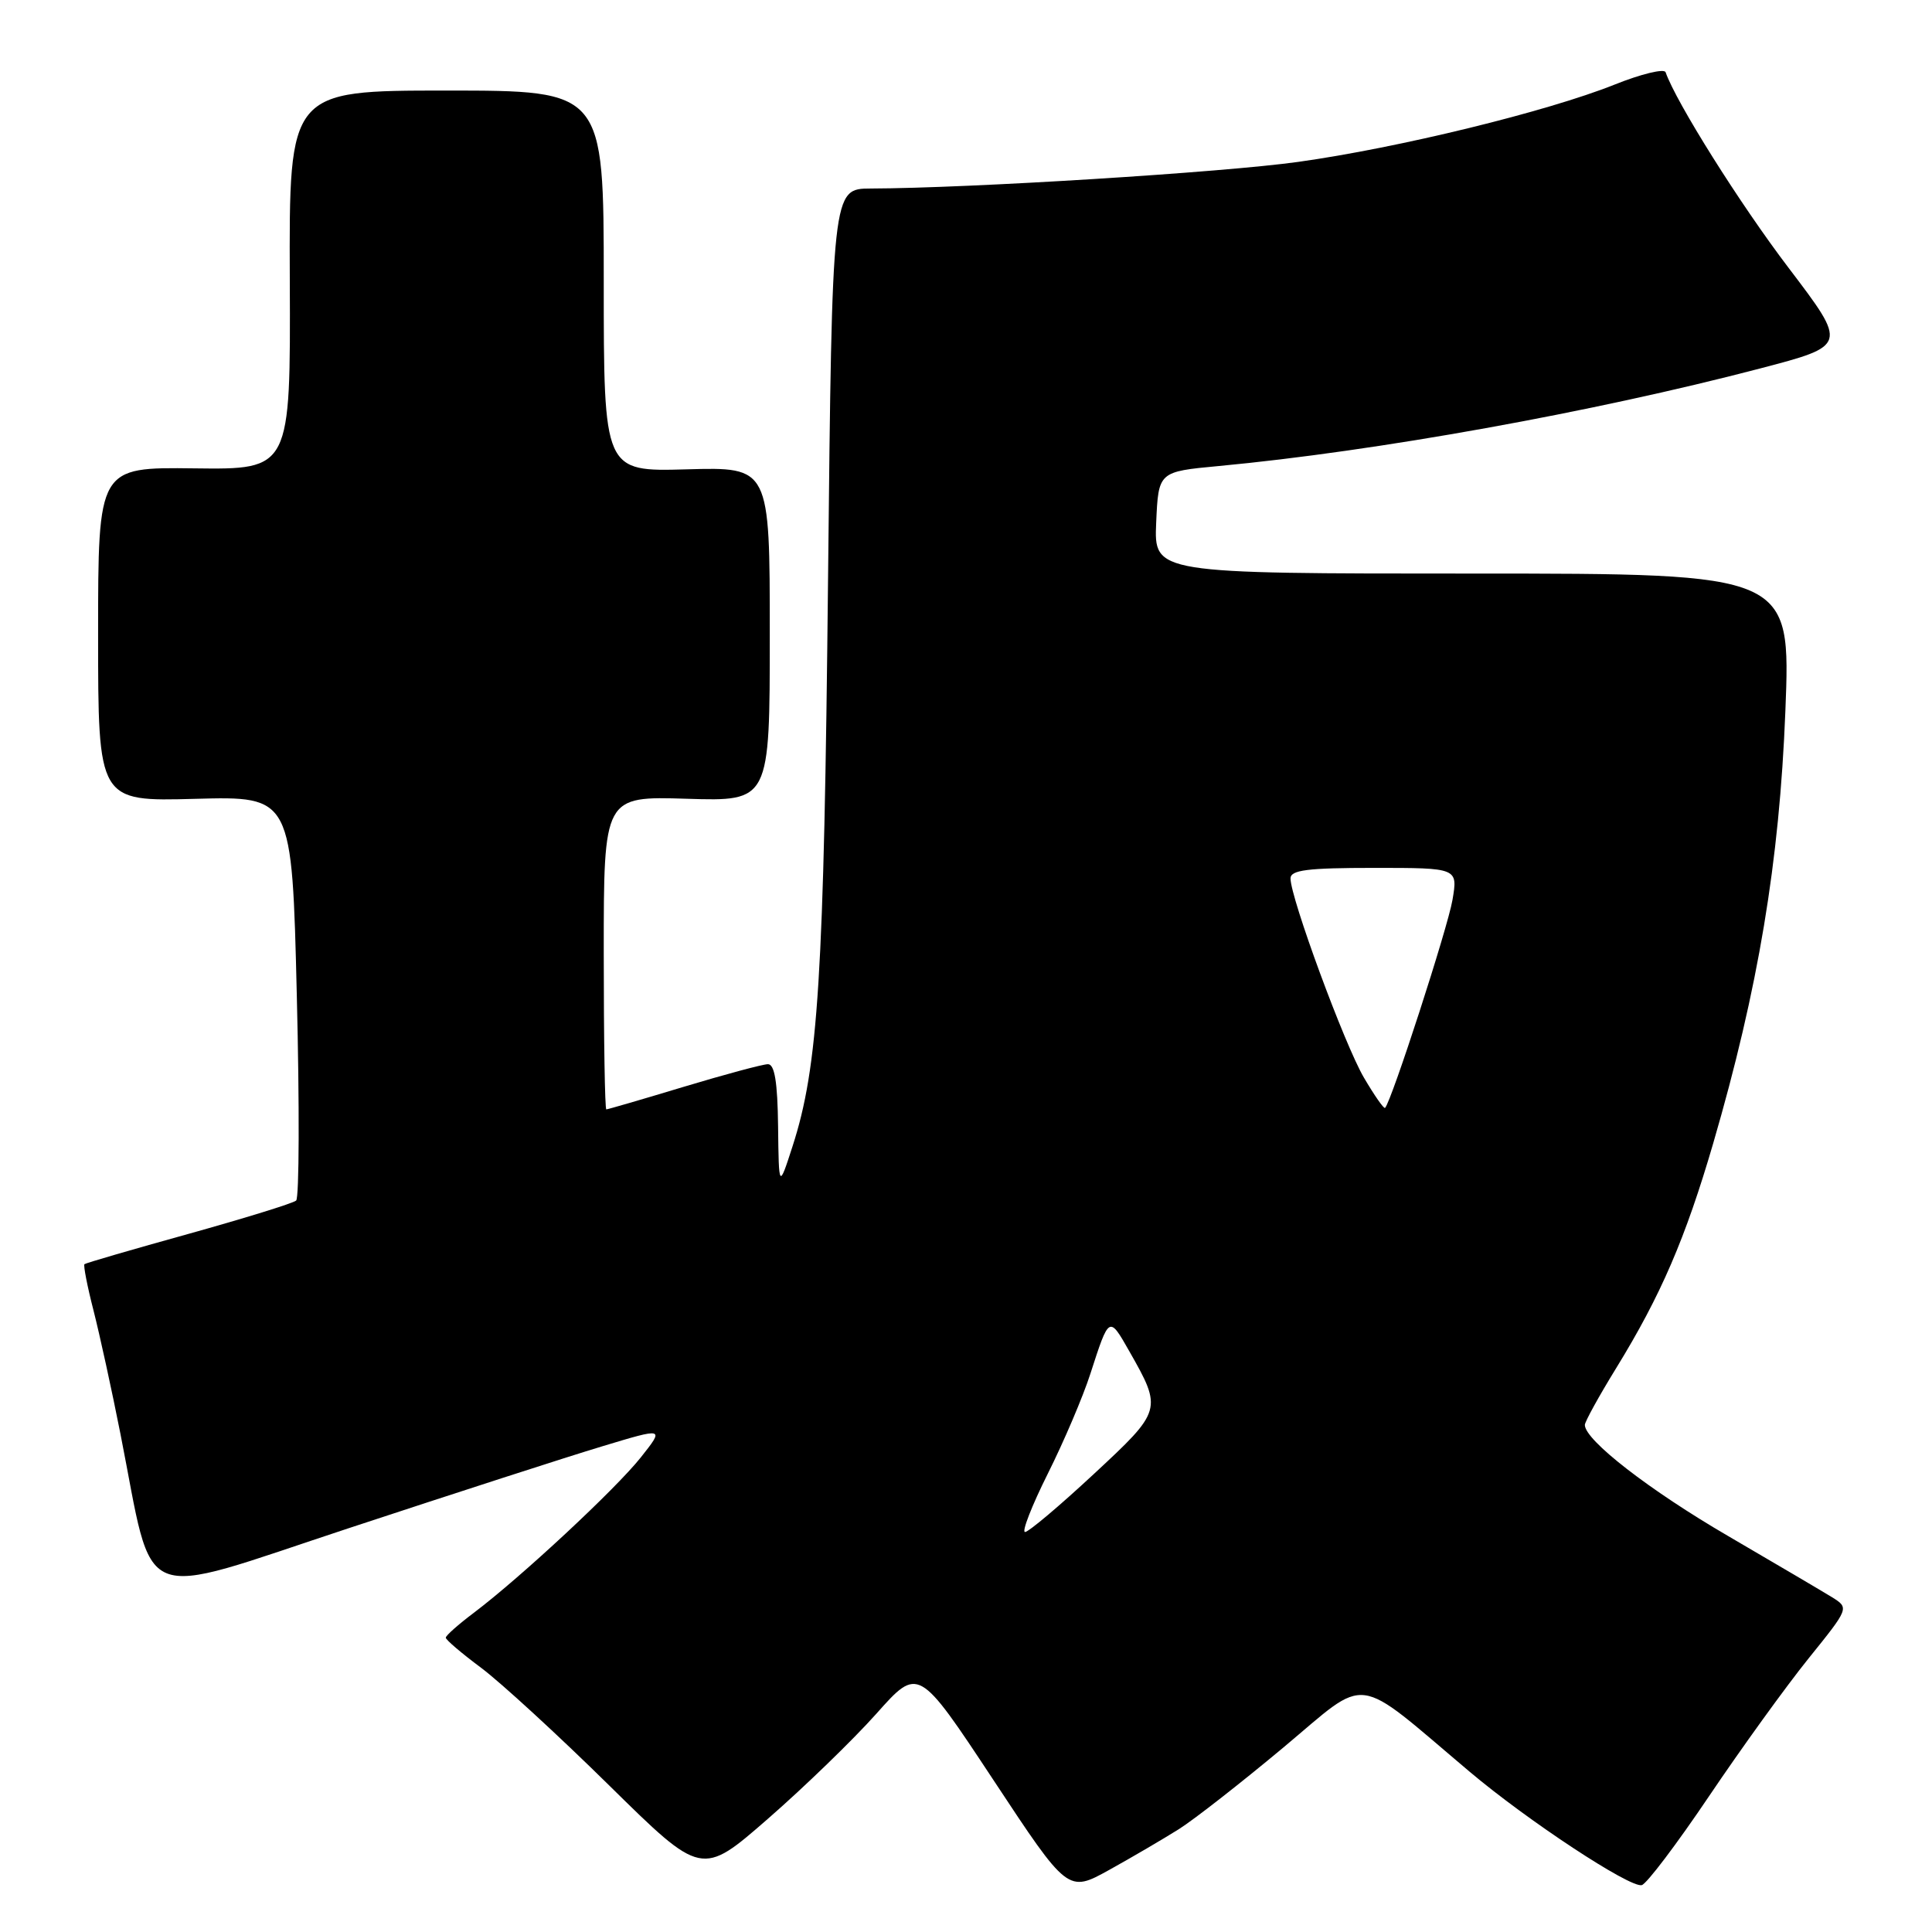 <?xml version="1.0" encoding="UTF-8" standalone="no"?>
<!DOCTYPE svg PUBLIC "-//W3C//DTD SVG 1.1//EN" "http://www.w3.org/Graphics/SVG/1.1/DTD/svg11.dtd" >
<svg xmlns="http://www.w3.org/2000/svg" xmlns:xlink="http://www.w3.org/1999/xlink" version="1.1" viewBox="0 0 256 256">
 <g >
 <path fill="currentColor"
d=" M 156.21 242.37 C 158.25 241.08 164.49 236.20 170.08 231.53 C 181.54 221.95 179.18 221.64 194.72 234.75 C 202.43 241.26 215.97 250.17 217.54 249.79 C 218.19 249.63 222.20 244.32 226.46 238.00 C 230.72 231.68 236.64 223.48 239.62 219.78 C 245.03 213.07 245.03 213.07 242.77 211.65 C 241.52 210.88 235.32 207.23 229.00 203.54 C 218.57 197.47 210.00 190.83 210.00 188.81 C 210.00 188.39 211.87 184.99 214.16 181.27 C 220.07 171.66 223.33 164.09 227.01 151.49 C 232.98 131.01 235.78 114.22 236.57 94.24 C 237.29 76.00 237.29 76.00 195.10 76.00 C 152.91 76.00 152.91 76.00 153.20 69.25 C 153.50 62.50 153.50 62.50 161.50 61.75 C 182.40 59.79 211.03 54.63 233.16 48.84 C 244.82 45.79 244.82 45.79 237.01 35.51 C 230.55 27.02 222.09 13.55 220.70 9.57 C 220.52 9.06 217.48 9.79 213.94 11.21 C 204.98 14.79 185.28 19.60 172.03 21.45 C 162.03 22.85 128.51 24.94 115.38 24.98 C 110.26 25.00 110.26 25.00 109.72 76.75 C 109.18 129.49 108.44 141.33 105.00 151.94 C 103.20 157.50 103.20 157.50 103.10 149.25 C 103.03 143.36 102.64 141.00 101.75 141.01 C 101.06 141.02 96.04 142.37 90.59 144.01 C 85.14 145.66 80.52 147.00 80.34 147.00 C 80.15 147.00 80.00 137.66 80.00 126.25 C 80.00 105.50 80.00 105.50 91.00 105.84 C 102.00 106.18 102.00 106.18 102.00 84.03 C 102.00 61.88 102.00 61.88 91.00 62.19 C 80.00 62.50 80.00 62.50 80.00 37.25 C 80.00 12.00 80.00 12.00 59.15 12.00 C 38.30 12.00 38.30 12.00 38.40 37.11 C 38.50 62.22 38.50 62.22 25.75 62.06 C 13.00 61.90 13.00 61.90 13.00 84.05 C 13.00 106.20 13.00 106.20 25.85 105.85 C 38.69 105.50 38.69 105.50 39.33 131.96 C 39.69 146.51 39.65 158.72 39.24 159.08 C 38.83 159.44 32.42 161.42 25.00 163.49 C 17.57 165.55 11.36 167.36 11.19 167.51 C 11.03 167.66 11.56 170.42 12.39 173.64 C 13.21 176.86 14.82 184.22 15.96 190.00 C 20.53 213.14 17.59 211.93 46.25 202.48 C 60.14 197.90 75.22 193.02 79.78 191.65 C 88.05 189.15 88.05 189.15 84.92 193.10 C 81.61 197.28 69.05 208.97 62.79 213.70 C 60.74 215.24 59.07 216.72 59.07 217.00 C 59.06 217.28 61.17 219.07 63.76 221.00 C 66.34 222.93 73.97 229.93 80.71 236.57 C 92.98 248.65 92.98 248.65 101.75 241.00 C 106.57 236.80 113.03 230.54 116.11 227.09 C 121.69 220.82 121.69 220.82 131.60 235.81 C 141.50 250.81 141.50 250.81 147.00 247.76 C 150.03 246.08 154.17 243.65 156.21 242.37 Z  M 138.85 195.25 C 140.98 190.99 143.52 185.03 144.49 182.00 C 146.97 174.32 146.96 174.33 149.63 179.03 C 154.04 186.79 154.01 186.89 144.90 195.35 C 140.37 199.56 136.29 203.00 135.82 203.00 C 135.36 203.00 136.72 199.51 138.85 195.25 Z  M 180.72 142.78 C 178.16 138.42 171.00 118.98 171.00 116.40 C 171.00 115.28 173.24 115.00 182.09 115.00 C 193.18 115.00 193.18 115.00 192.46 119.25 C 191.85 122.88 184.38 145.94 183.53 146.80 C 183.37 146.96 182.11 145.15 180.72 142.78 Z "/>
</g>
</svg>